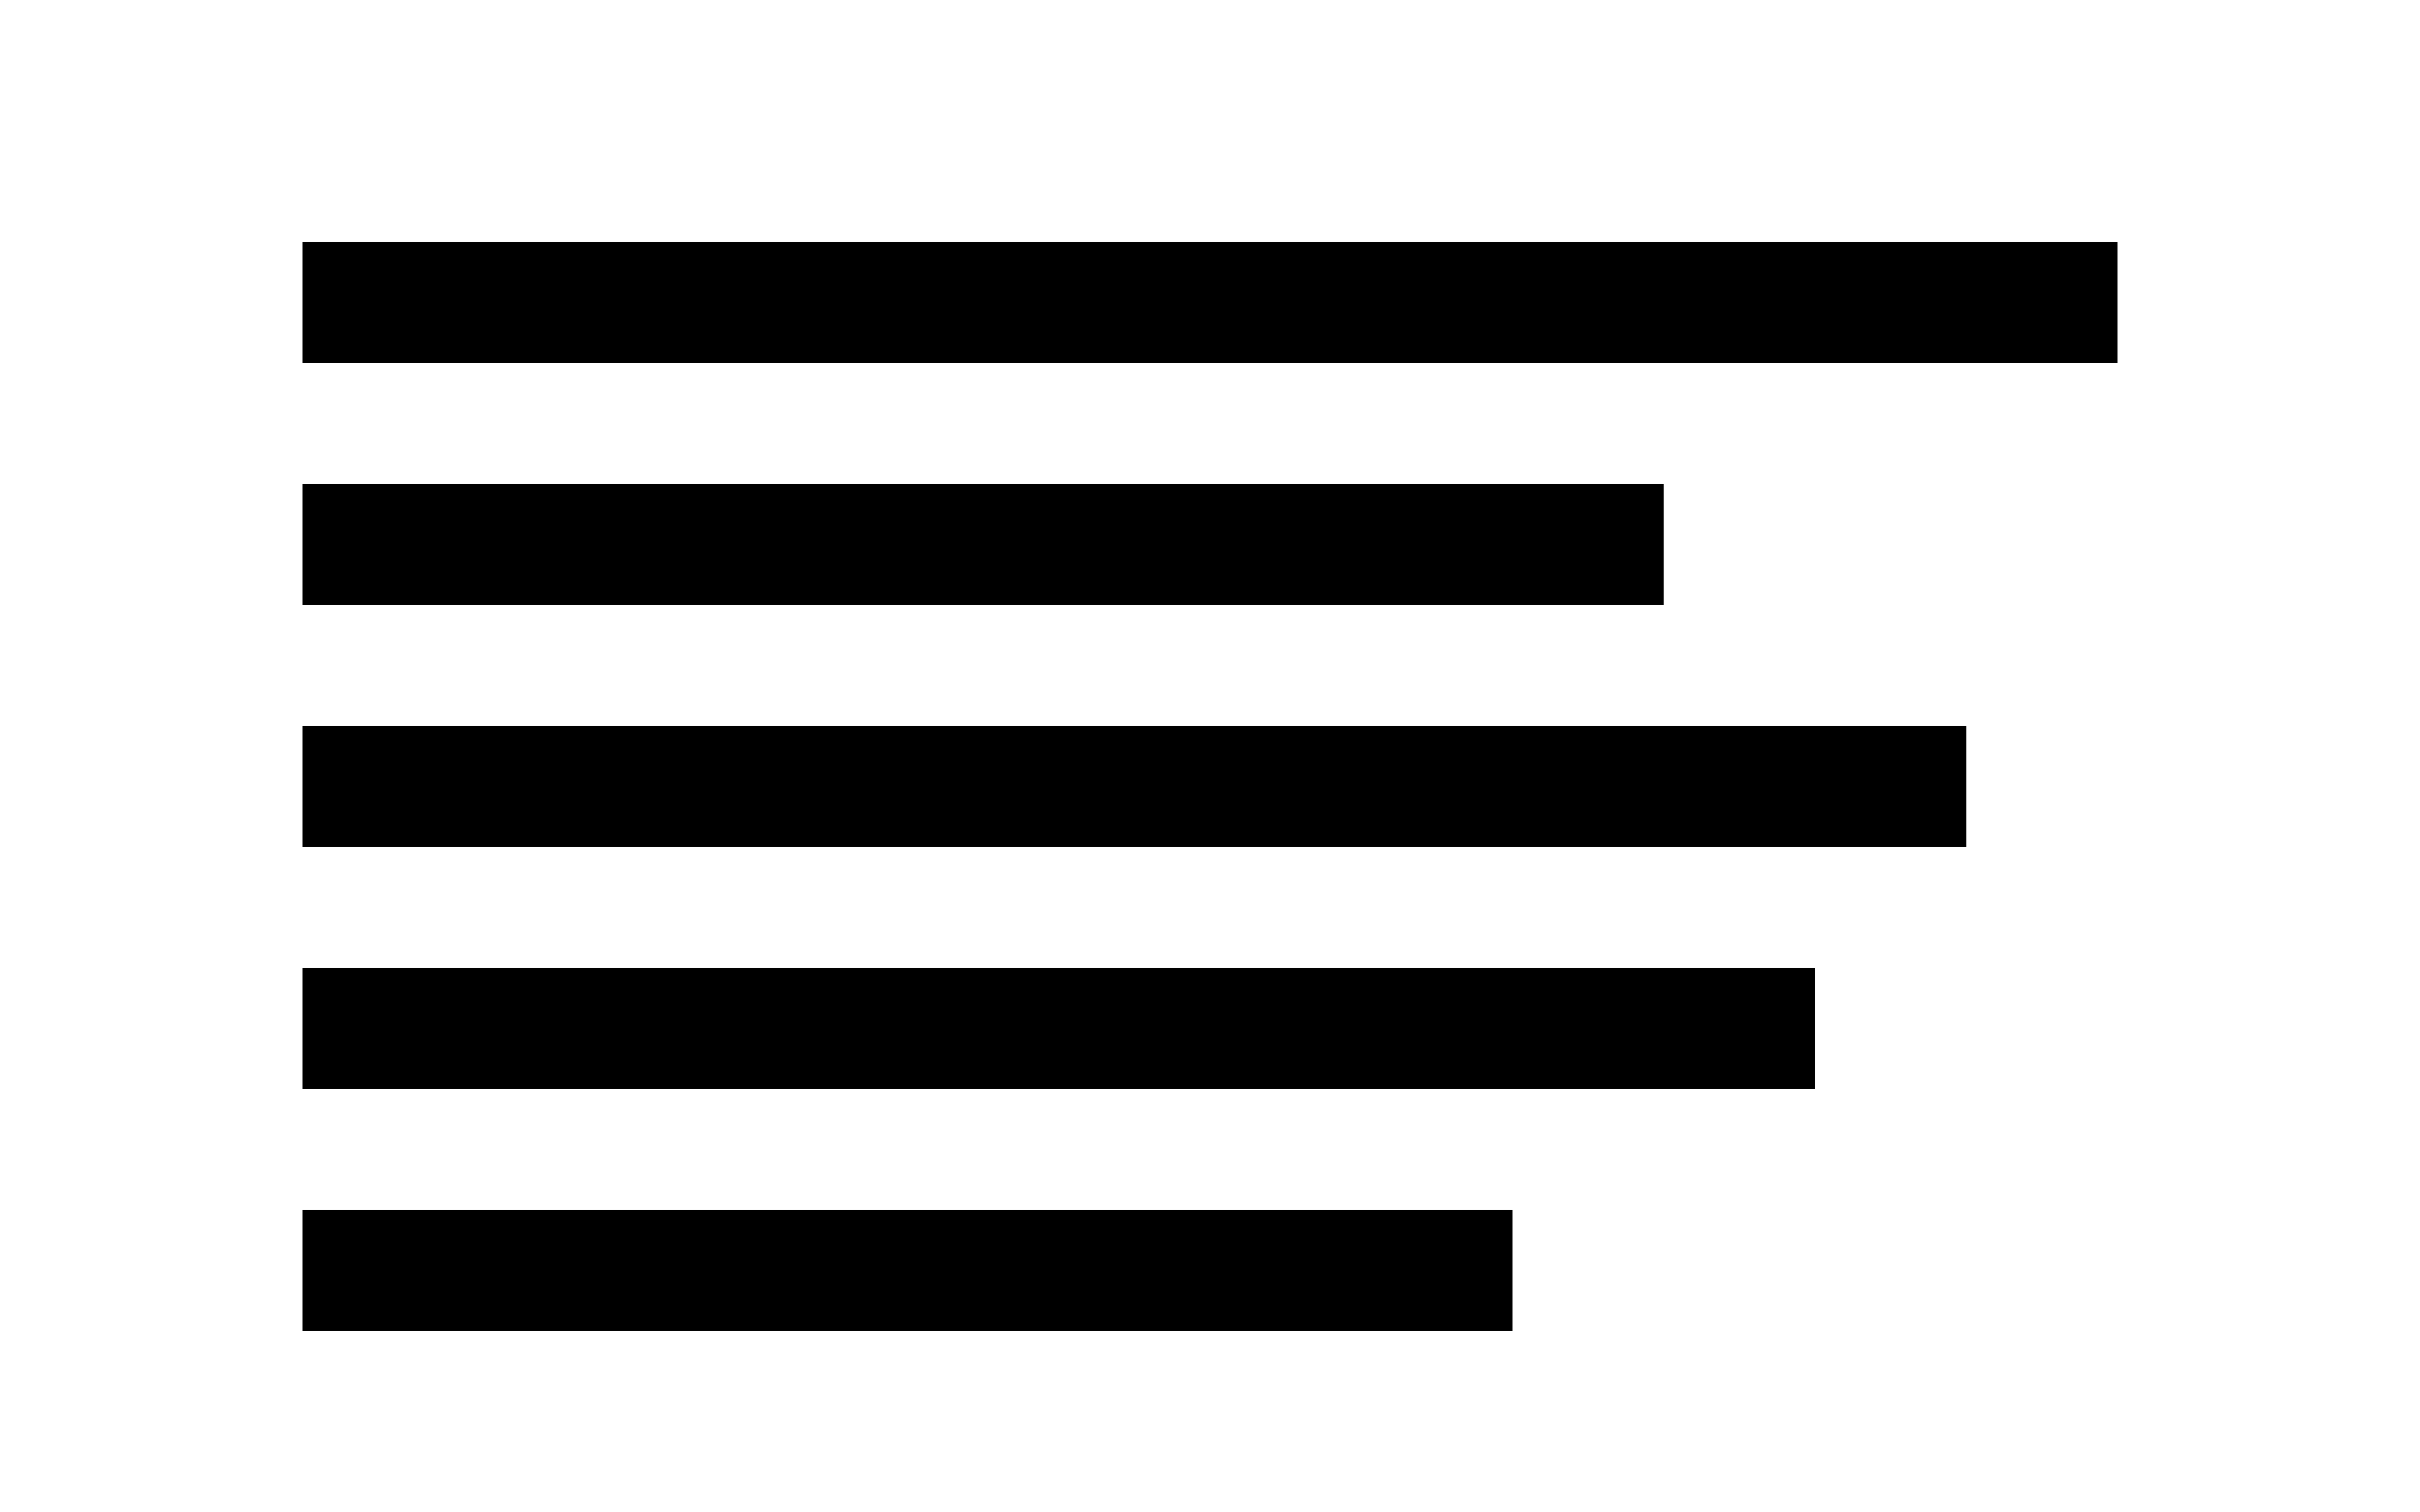 <?xml version="1.0"?>
<svg width="80" height="50" viewBox="0 0 80 50" xmlns="http://www.w3.org/2000/svg" version="1.1" overflow="visible">
  <rect x="10" y="8" width="60" height="4" fill="currentColor"/>
  <rect x="10" y="16" width="45" height="4" fill="currentColor"/>
  <rect x="10" y="24" width="55" height="4" fill="currentColor"/>
  <rect x="10" y="32" width="50" height="4" fill="currentColor"/>
  <rect x="10" y="40" width="40" height="4" fill="currentColor"/>
</svg>
